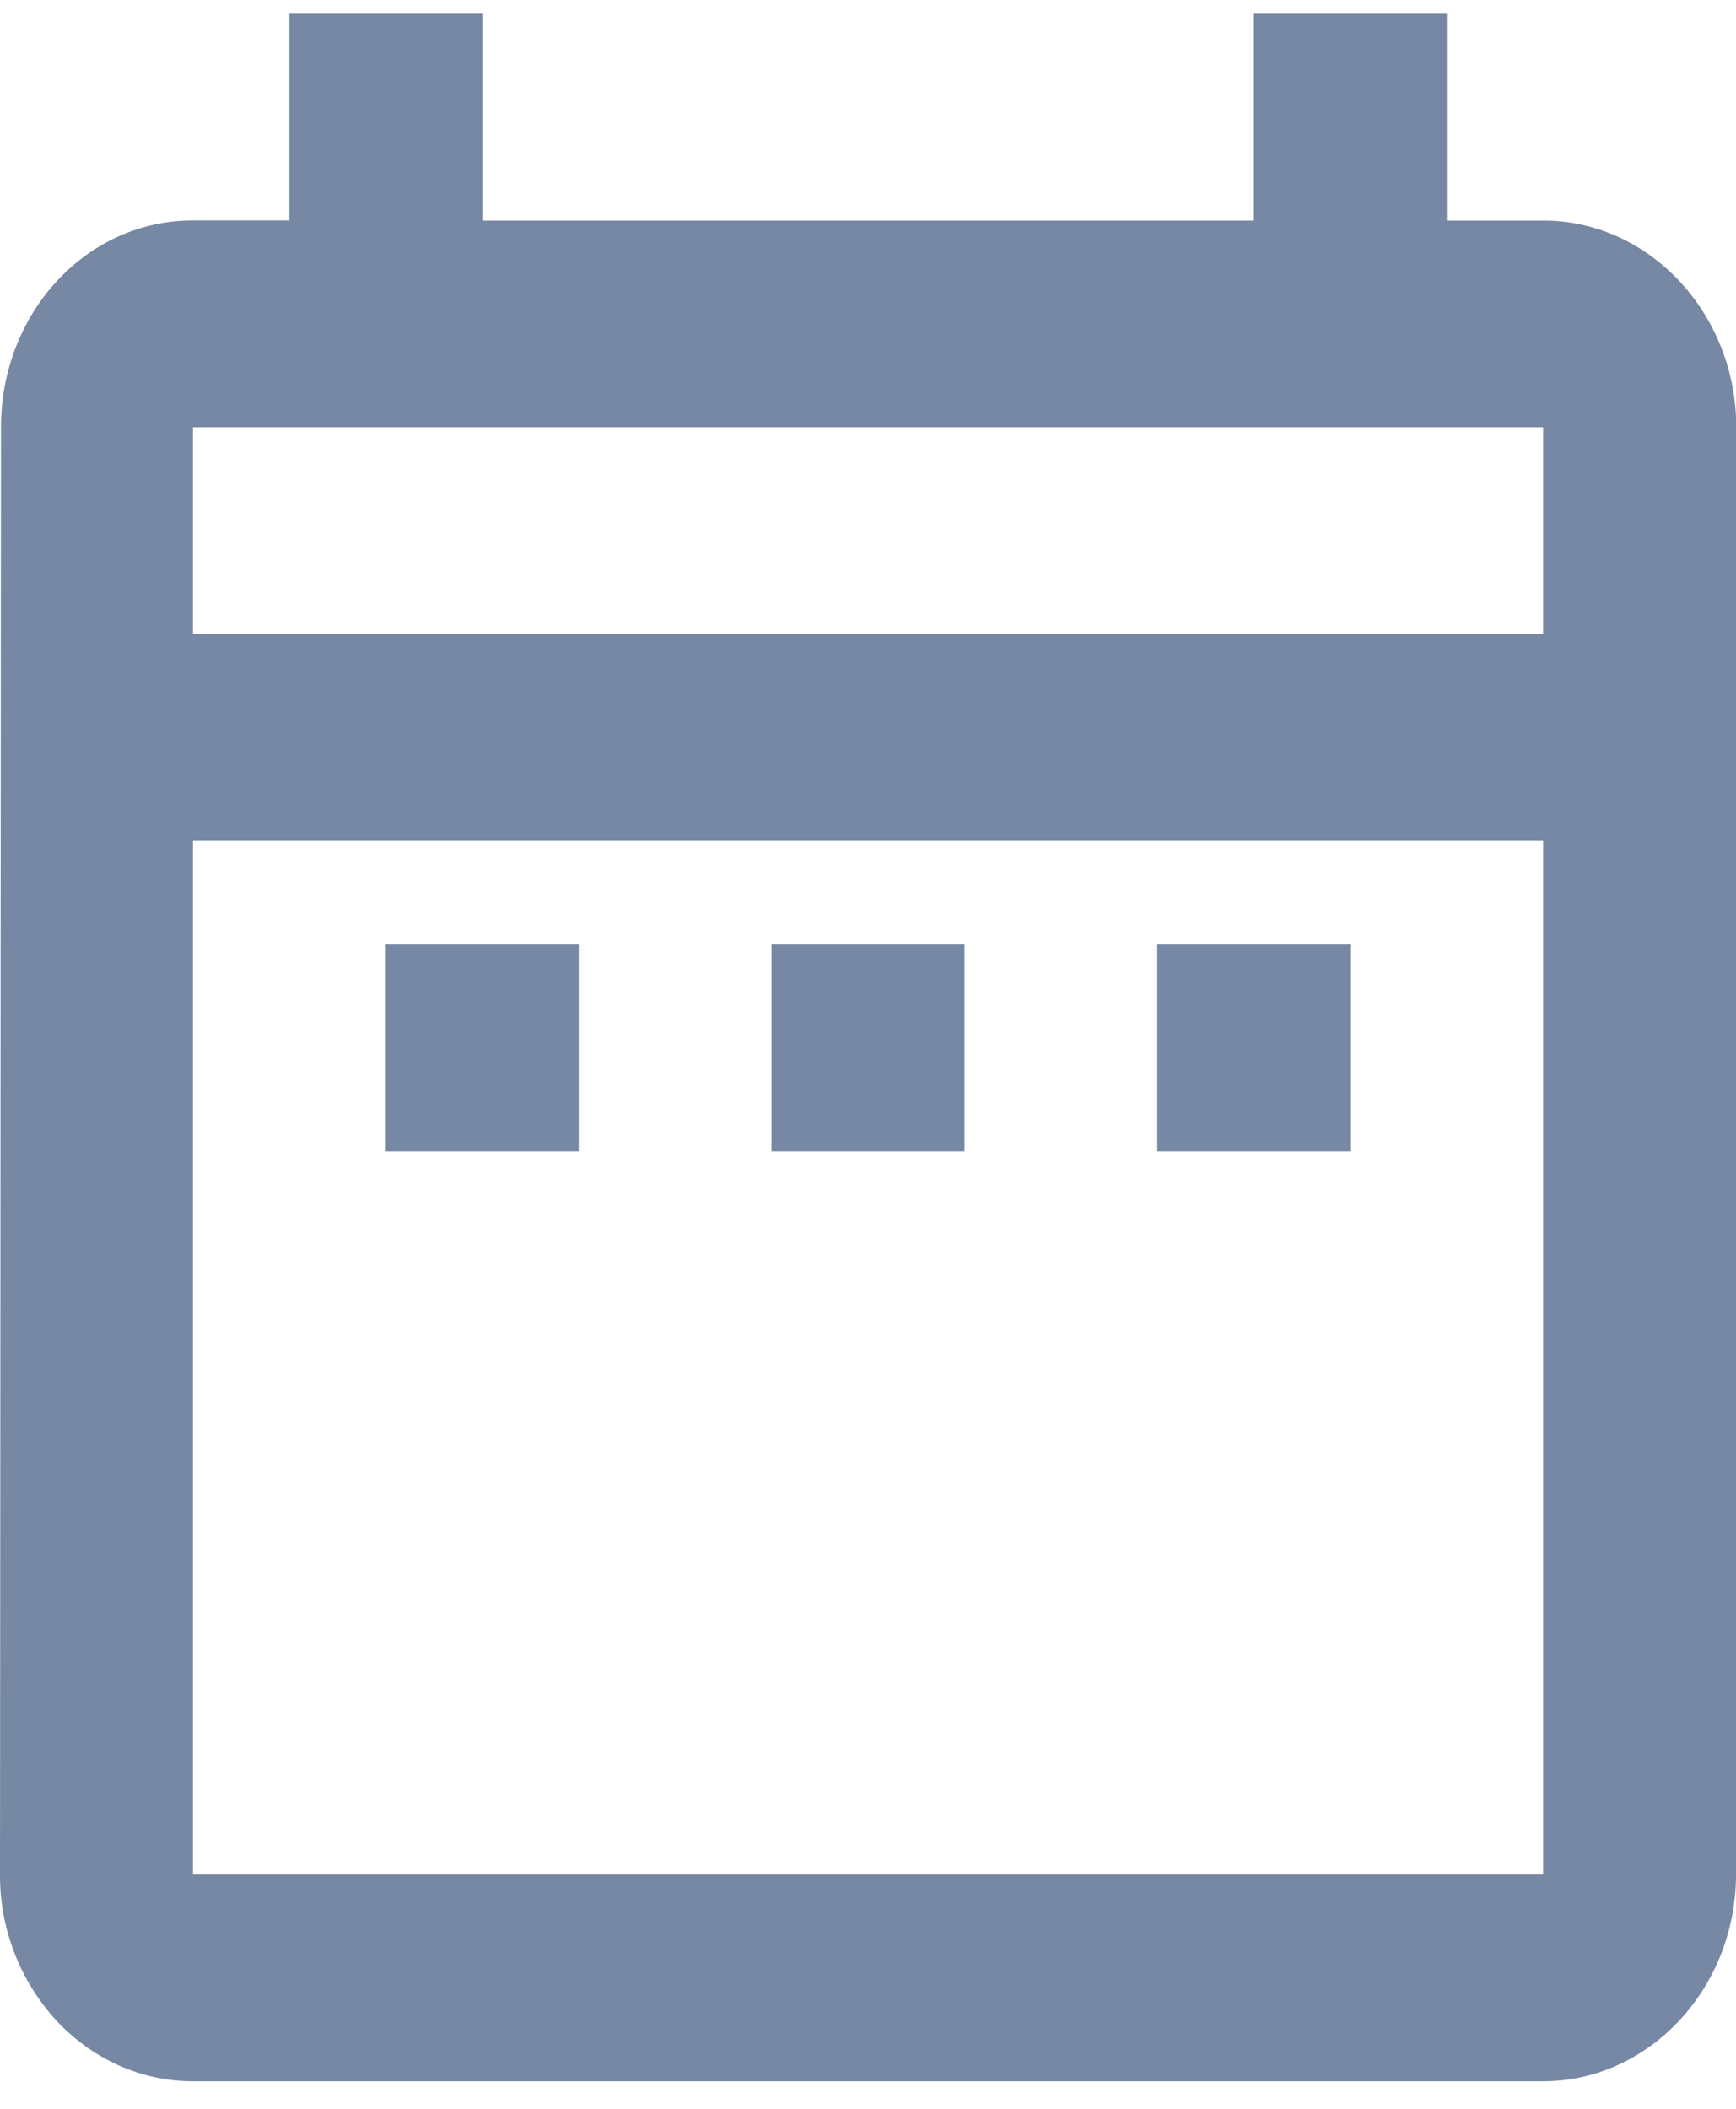 <svg xmlns="http://www.w3.org/2000/svg" width="14" height="17" fill="none" xmlns:v="https://vecta.io/nano"><path d="M3.111 7.611h1.556v1.667H3.111V7.611zM14 3.444v11.667c0 .917-.7 1.667-1.556 1.667H1.556c-.413 0-.808-.176-1.1-.488A1.73 1.73 0 0 1 0 15.111L.008 3.444c0-.917.684-1.667 1.548-1.667h.778V.111H3.89v1.667h6.222V.111h1.556v1.667h.778c.856 0 1.556.75 1.556 1.667zM1.556 5.111h10.889V3.444H1.556v1.667zm10.889 10V6.778H1.556v8.333h10.889zM9.333 9.278h1.556V7.611H9.333v1.667zm-3.111 0h1.556V7.611H6.222v1.667z" fill="#7688a4"/></svg>